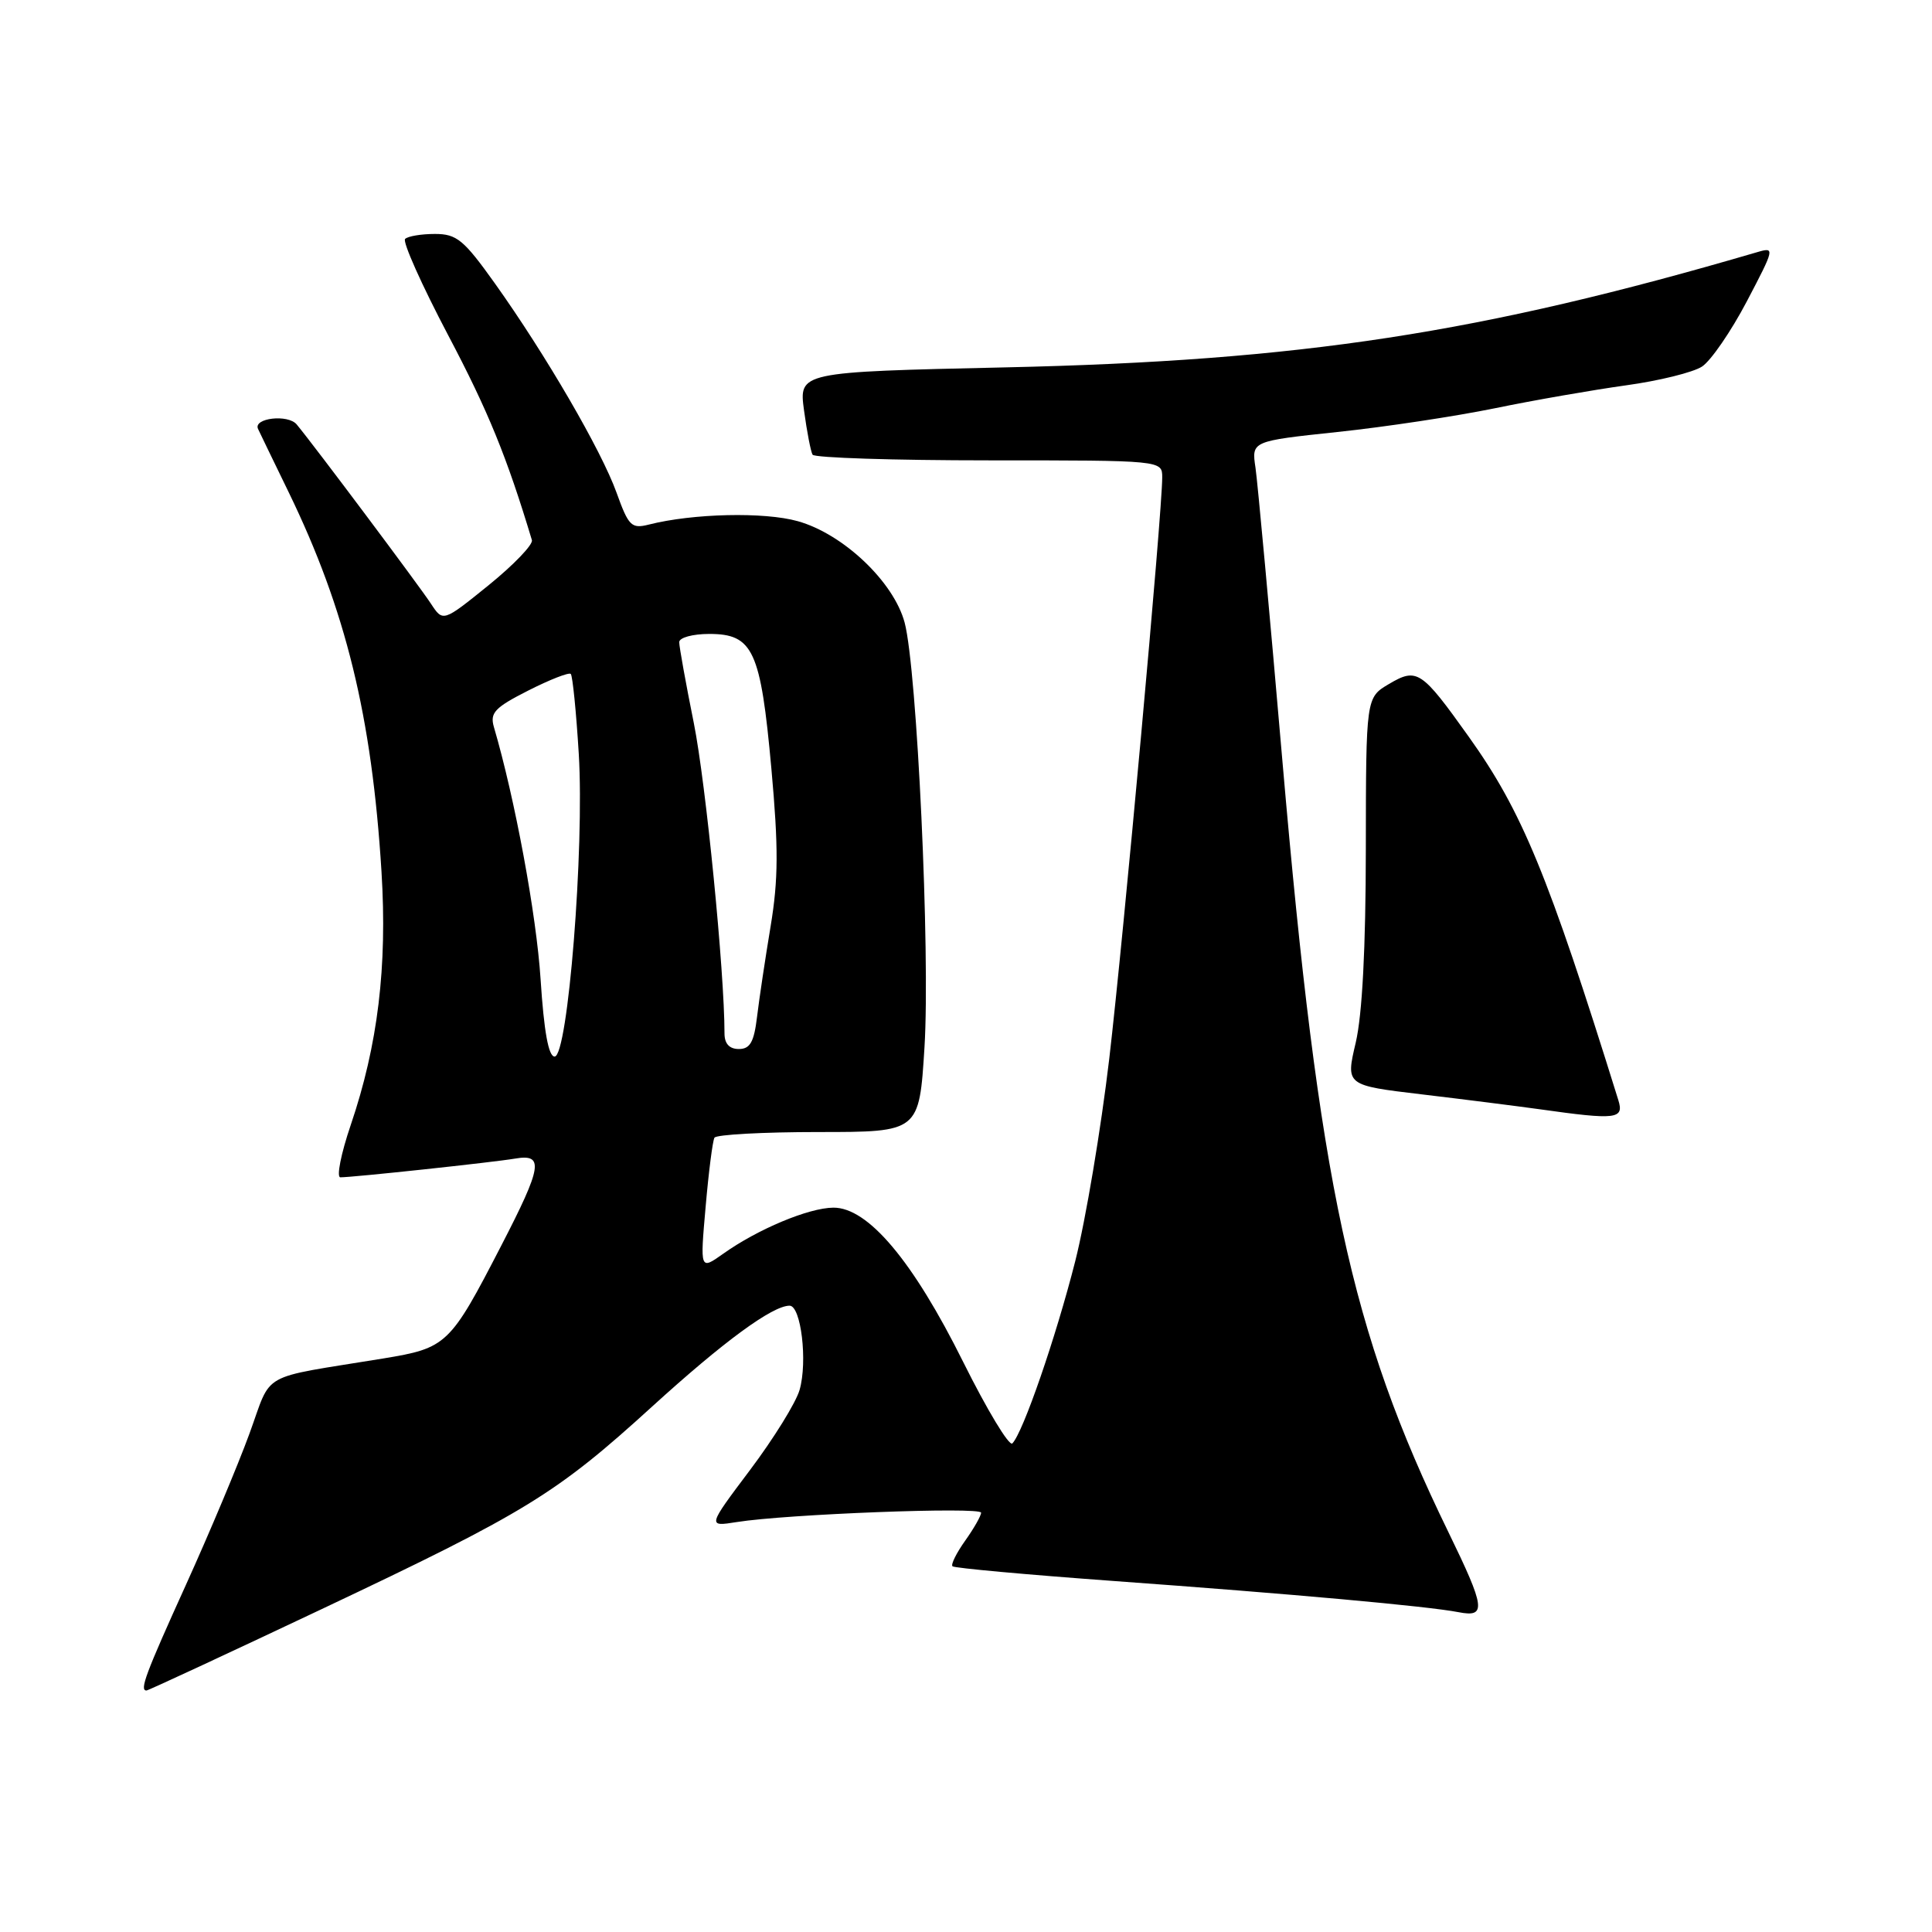 <?xml version="1.0" encoding="UTF-8" standalone="no"?>
<!DOCTYPE svg PUBLIC "-//W3C//DTD SVG 1.1//EN" "http://www.w3.org/Graphics/SVG/1.1/DTD/svg11.dtd" >
<svg xmlns="http://www.w3.org/2000/svg" xmlns:xlink="http://www.w3.org/1999/xlink" version="1.1" viewBox="0 0 256 256">
 <g >
 <path fill="currentColor"
d=" M 42.66 213.20 C 69.72 200.40 73.68 197.97 86.44 186.35 C 95.89 177.75 102.34 173.02 104.62 173.01 C 106.14 173.00 107.03 180.42 105.95 184.17 C 105.47 185.85 102.52 190.61 99.40 194.76 C 93.73 202.30 93.73 202.30 97.63 201.68 C 104.19 200.63 130.00 199.64 130.00 200.44 C 130.00 200.85 129.05 202.52 127.89 204.15 C 126.73 205.78 125.97 207.31 126.21 207.54 C 126.44 207.78 136.05 208.65 147.57 209.49 C 171.18 211.20 189.17 212.83 193.25 213.62 C 196.99 214.35 196.83 213.09 191.89 202.95 C 178.95 176.38 174.78 157.00 169.94 101.00 C 168.26 81.47 166.64 63.91 166.36 61.98 C 165.83 58.45 165.83 58.45 177.23 57.24 C 183.50 56.58 192.88 55.16 198.06 54.10 C 203.25 53.03 211.08 51.67 215.45 51.06 C 219.83 50.46 224.36 49.34 225.53 48.57 C 226.70 47.80 229.37 43.92 231.46 39.94 C 235.15 32.91 235.20 32.72 232.88 33.40 C 196.09 44.18 172.38 47.81 133.18 48.68 C 105.85 49.29 105.85 49.29 106.54 54.40 C 106.92 57.20 107.43 59.84 107.67 60.25 C 107.92 60.66 118.44 61.00 131.06 61.00 C 154.00 61.00 154.00 61.00 154.00 63.26 C 154.00 67.88 148.88 124.08 146.98 140.30 C 145.89 149.54 143.87 161.61 142.47 167.13 C 139.91 177.21 135.55 189.85 134.14 191.26 C 133.72 191.68 130.79 186.82 127.63 180.47 C 120.96 167.05 115.01 159.99 110.42 160.02 C 107.14 160.05 100.40 162.87 95.81 166.14 C 92.76 168.30 92.76 168.30 93.50 159.90 C 93.90 155.28 94.43 151.16 94.67 150.75 C 94.92 150.34 101.12 150.00 108.46 150.00 C 121.80 150.00 121.80 150.00 122.50 138.75 C 123.27 126.24 121.52 88.73 119.87 82.50 C 118.43 77.10 111.74 70.75 105.71 69.06 C 101.27 67.81 91.80 68.03 85.97 69.51 C 83.67 70.09 83.29 69.71 81.70 65.29 C 79.68 59.67 72.29 46.97 65.56 37.53 C 61.44 31.76 60.52 31.00 57.62 31.00 C 55.81 31.00 54.04 31.30 53.68 31.66 C 53.31 32.02 55.88 37.76 59.38 44.41 C 64.69 54.47 67.17 60.57 70.48 71.57 C 70.65 72.16 68.08 74.84 64.75 77.54 C 58.70 82.43 58.70 82.43 57.10 79.99 C 55.56 77.64 41.76 59.20 39.32 56.25 C 38.18 54.85 33.53 55.39 34.19 56.83 C 34.36 57.20 36.18 60.97 38.24 65.20 C 45.82 80.81 49.27 94.89 50.55 115.50 C 51.33 128.10 50.07 138.49 46.48 149.05 C 45.18 152.87 44.56 156.00 45.10 156.00 C 46.81 156.00 65.38 154.01 68.25 153.52 C 72.12 152.86 71.85 154.54 66.41 165.07 C 59.61 178.24 59.21 178.62 50.75 180.01 C 34.07 182.74 36.13 181.58 33.04 190.00 C 31.53 194.13 27.76 203.11 24.65 209.97 C 19.28 221.81 18.46 224.00 19.41 224.00 C 19.64 224.00 30.10 219.14 42.66 213.20 Z  M 214.43 145.75 C 205.13 115.88 201.68 107.51 194.61 97.61 C 188.35 88.83 187.76 88.44 184.05 90.63 C 181.00 92.43 181.00 92.43 180.98 112.47 C 180.97 125.59 180.51 134.45 179.64 138.16 C 178.31 143.81 178.31 143.81 188.40 145.01 C 193.96 145.67 200.97 146.56 204.00 146.98 C 214.21 148.42 215.23 148.30 214.43 145.75 Z  M 71.63 129.75 C 71.08 121.22 68.23 105.82 65.44 96.32 C 64.90 94.45 65.56 93.75 70.00 91.50 C 72.86 90.05 75.39 89.06 75.63 89.30 C 75.87 89.54 76.35 94.30 76.69 99.88 C 77.45 112.40 75.25 140.00 73.49 140.00 C 72.68 140.00 72.08 136.69 71.63 129.75 Z  M 96.00 136.94 C 96.00 128.74 93.53 103.79 91.94 95.84 C 90.87 90.53 90.00 85.69 90.00 85.09 C 90.00 84.49 91.77 84.00 93.98 84.00 C 99.79 84.00 100.79 86.17 102.21 101.83 C 103.16 112.34 103.14 116.53 102.11 122.74 C 101.40 127.01 100.59 132.41 100.31 134.75 C 99.91 138.08 99.39 139.00 97.90 139.00 C 96.65 139.00 96.00 138.30 96.00 136.94 Z "/>
</g>
</svg>
